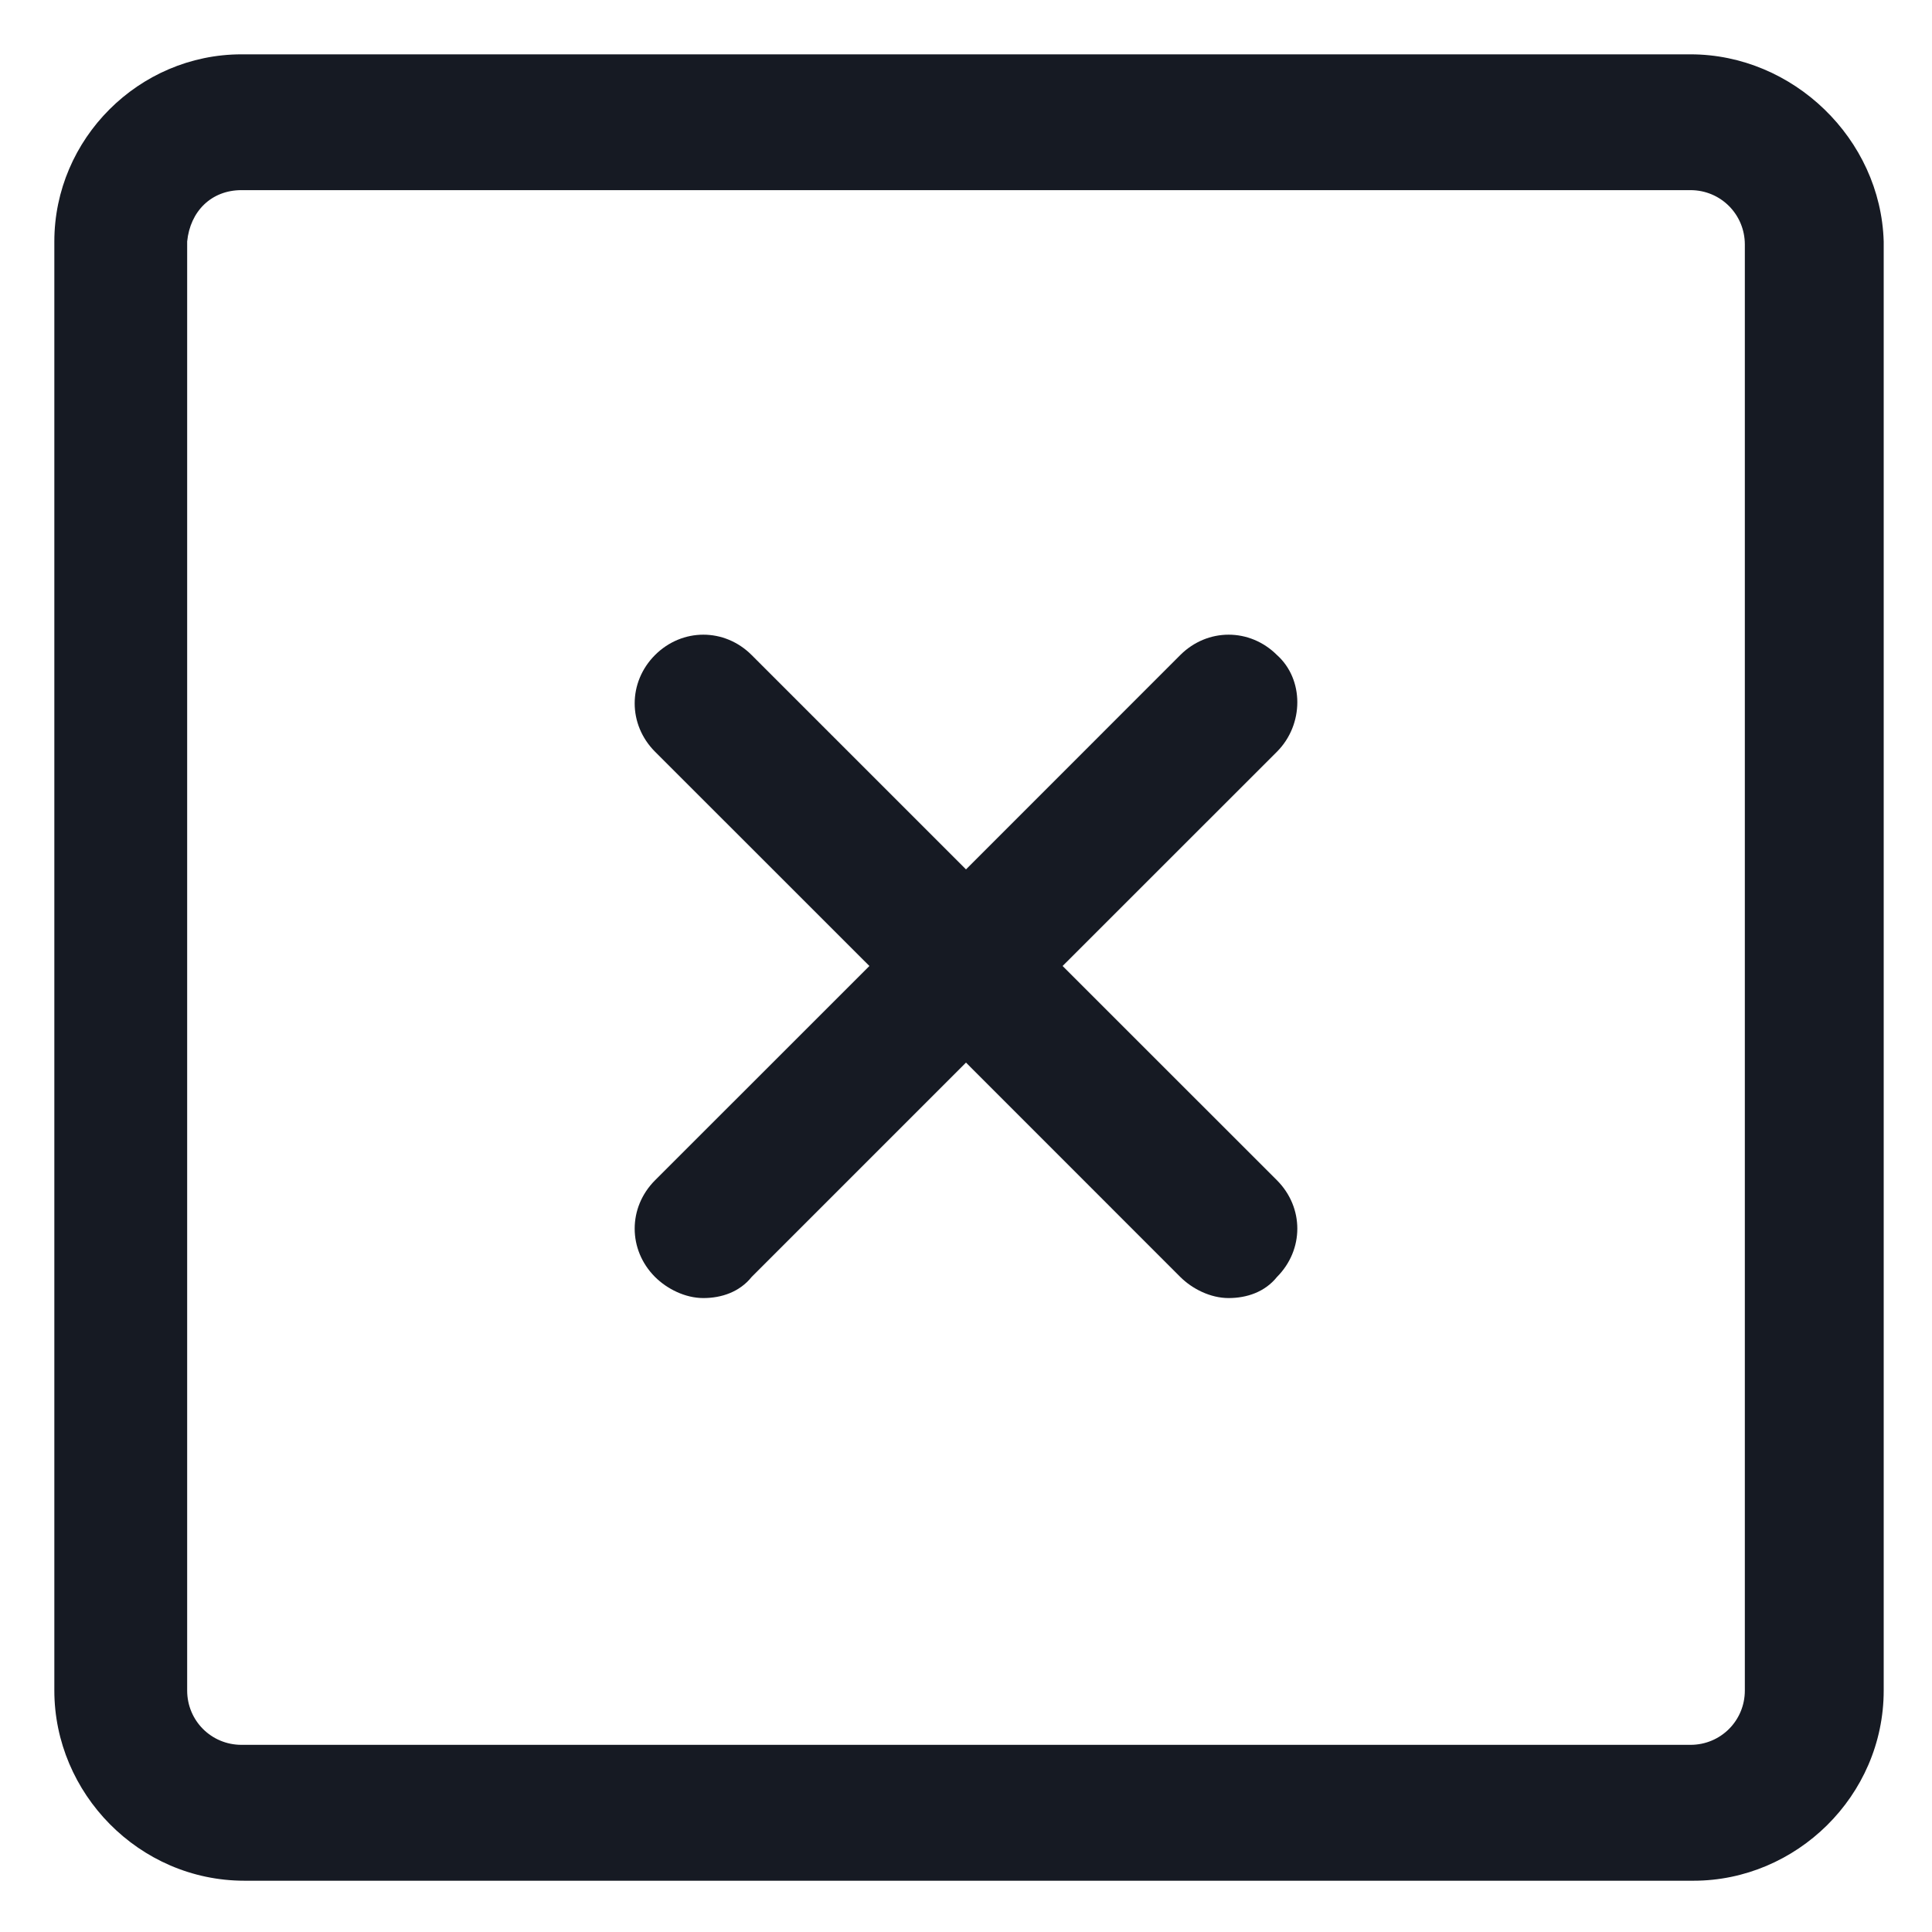 <svg width="24" height="24" viewBox="0 0 24 24" fill="none" xmlns="http://www.w3.org/2000/svg">
<g clip-path="url(#clip0_501_43609)">
<path d="M15.863 8.137C15.525 7.8 15 7.8 14.662 8.137L12 10.8L9.337 8.137C9 7.8 8.475 7.8 8.137 8.137C7.8 8.475 7.8 9 8.137 9.338L10.8 12L8.137 14.662C7.8 15 7.8 15.525 8.137 15.863C8.287 16.012 8.512 16.125 8.737 16.125C8.962 16.125 9.187 16.05 9.337 15.863L12 13.2L14.662 15.863C14.812 16.012 15.037 16.125 15.262 16.125C15.488 16.125 15.713 16.05 15.863 15.863C16.2 15.525 16.2 15 15.863 14.662L13.2 12L15.863 9.338C16.2 9 16.2 8.438 15.863 8.137Z" fill="#161A23"/>
<path d="M21 0.675H3C1.725 0.675 0.675 1.725 0.675 3V21C0.675 22.275 1.725 23.363 3.037 23.363H21.038C22.312 23.363 23.4 22.312 23.4 21V3C23.363 1.725 22.275 0.675 21 0.675ZM21.675 21C21.675 21.375 21.375 21.675 21 21.675H3C2.625 21.675 2.325 21.375 2.325 21V3C2.362 2.625 2.625 2.362 3 2.362H21C21.375 2.362 21.675 2.663 21.675 3.038V21Z" fill="#161A23"/>
</g>
<defs>
<clipPath id="clip0_501_43609">
<rect width="24" height="24" fill="white"/>
</clipPath>
</defs>
</svg>
